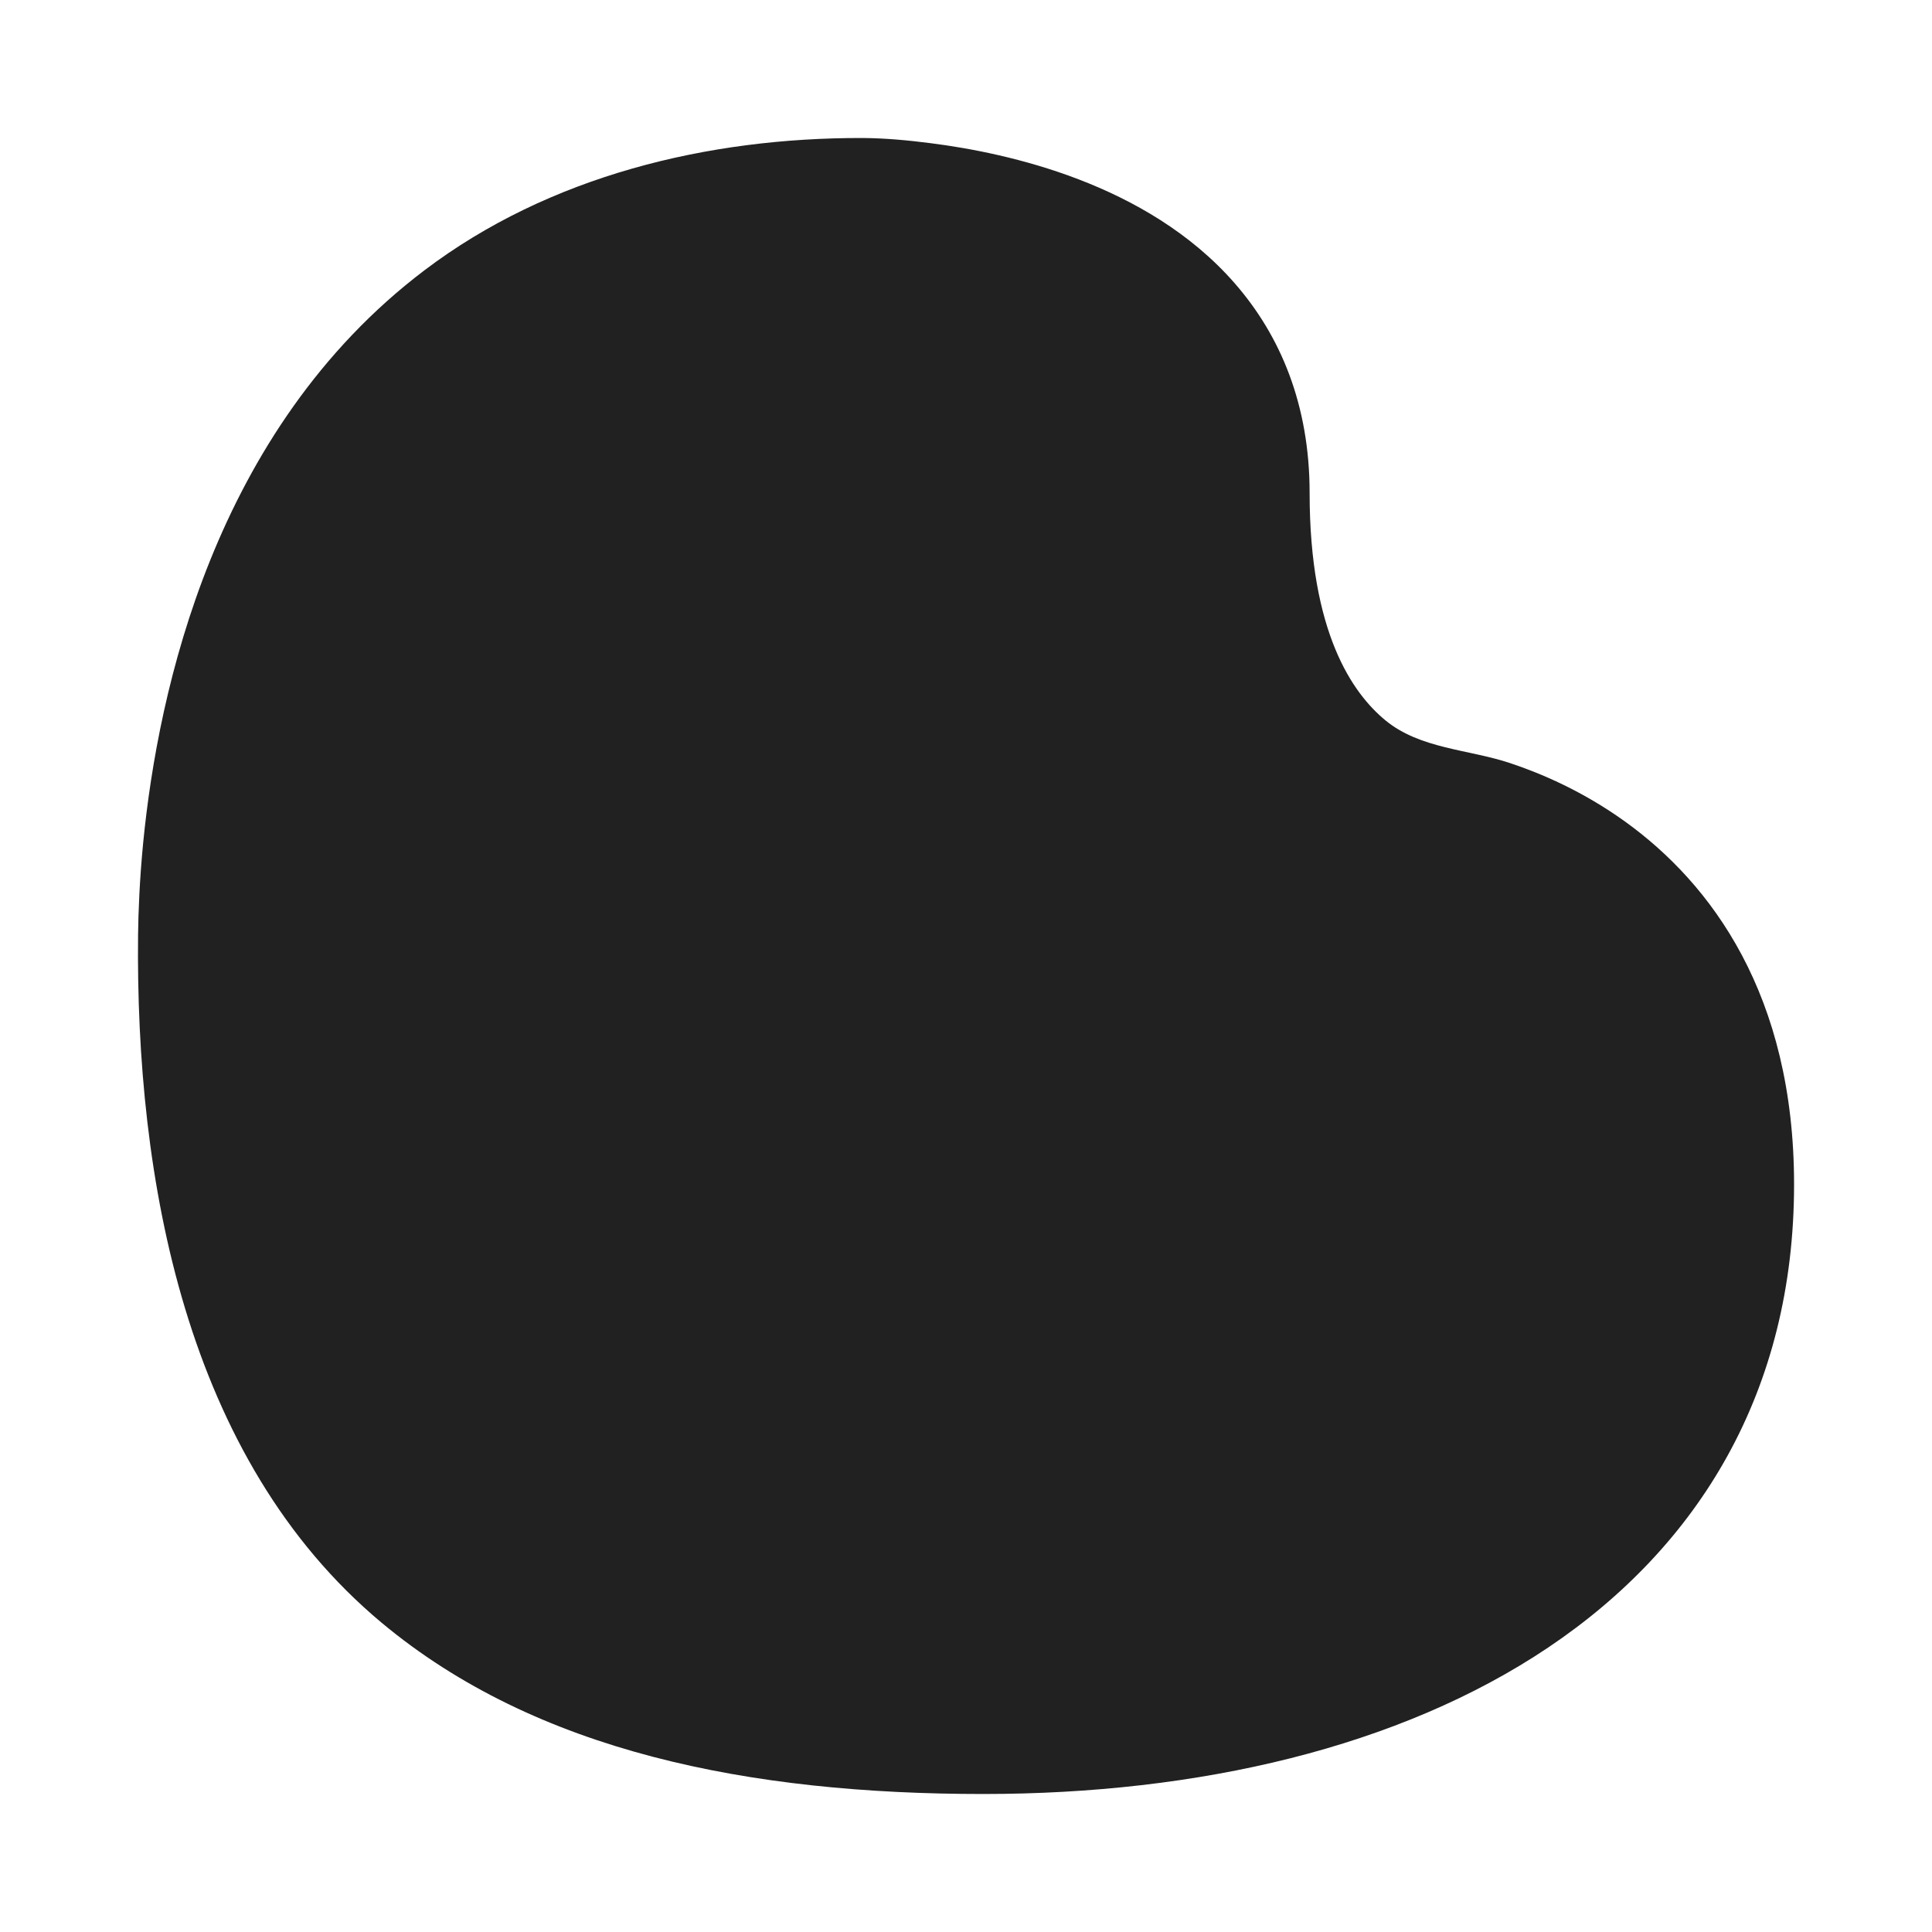 <svg width="28" height="28" viewBox="0 0 28 28" fill="none" xmlns="http://www.w3.org/2000/svg">
<path d="M21.881 11.058C22.334 11.208 22.941 11.467 23.552 11.907C24.803 12.808 26.001 14.419 26.001 17.167C26 20.161 24.624 22.409 22.436 23.878C20.28 25.325 17.368 26 14.251 26C10.861 26 7.773 25.388 5.531 23.518C2.68 21.14 1.963 17.076 2.001 13.548C2.005 13.221 2.022 12.758 2.076 12.204C2.185 11.1 2.443 9.613 3.048 8.115C3.654 6.615 4.618 5.078 6.153 3.916C7.961 2.547 10.259 1.995 12.499 2C12.829 2.002 13.16 2.033 13.487 2.075C14.062 2.148 14.841 2.296 15.632 2.599C16.419 2.901 17.256 3.371 17.9 4.112C18.557 4.867 18.98 5.866 18.98 7.145C18.98 9.176 19.607 10.052 20.08 10.441C20.583 10.854 21.282 10.859 21.881 11.058Z" fill="#212121"/>
</svg>
